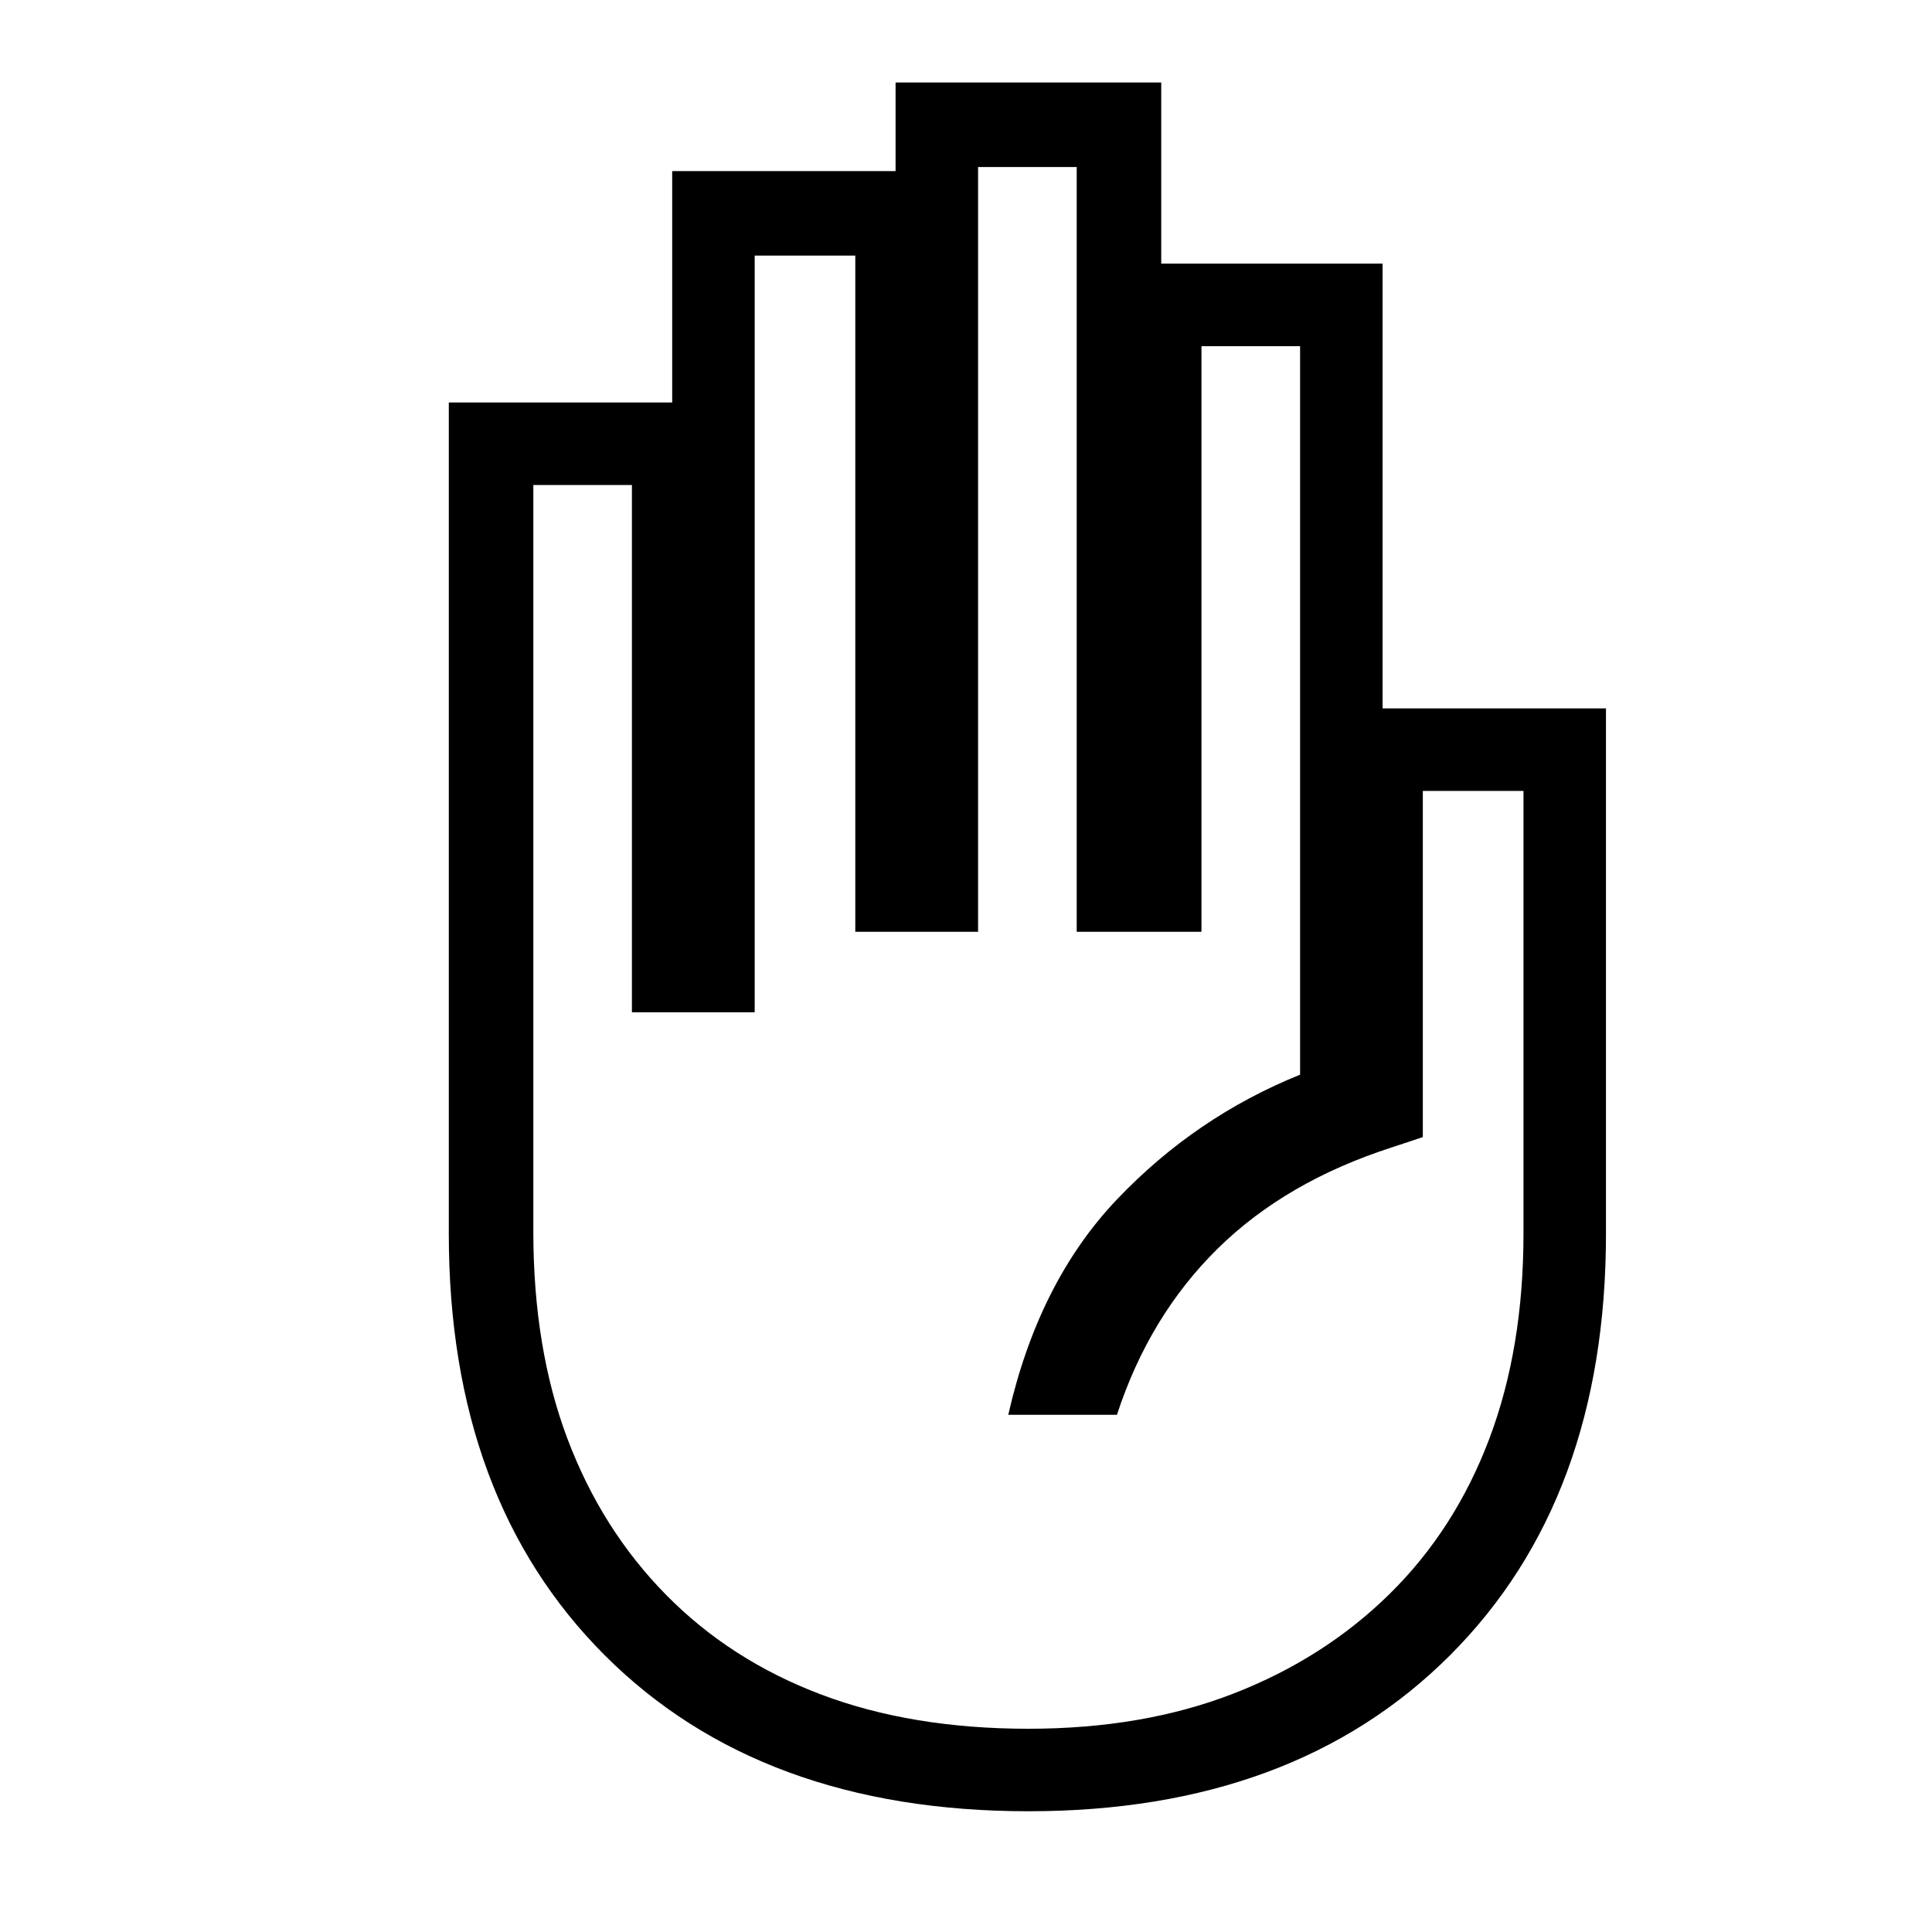<svg xmlns="http://www.w3.org/2000/svg" height="40" width="40"><path d="M21.292 37.5q-5.542 0-8.771-3.229-3.229-3.229-3.229-8.729V8.333h4.625V3.542h4.625V1.708h5.5v3.75h4.583v9.209h4.625v10.875q0 5.5-3.229 8.729-3.229 3.229-8.729 3.229Zm0-1.708q2.375 0 4.25-.73 1.875-.729 3.229-2.062 1.354-1.333 2.062-3.208.709-1.875.709-4.25v-9.167h-2.084v7.167l-.625.208q-2.208.708-3.625 2.104-1.416 1.396-2.083 3.438h-2.25q.625-2.75 2.25-4.459 1.625-1.708 3.792-2.583V7.167h-2.042v12.125h-2.583V3.458H20.25v15.834h-2.542v-14h-2.083v15.666h-2.542V10.042h-2.041V25.5q0 2.417.708 4.292t2.042 3.229q1.333 1.354 3.208 2.062 1.875.709 4.292.709Z"/></svg>